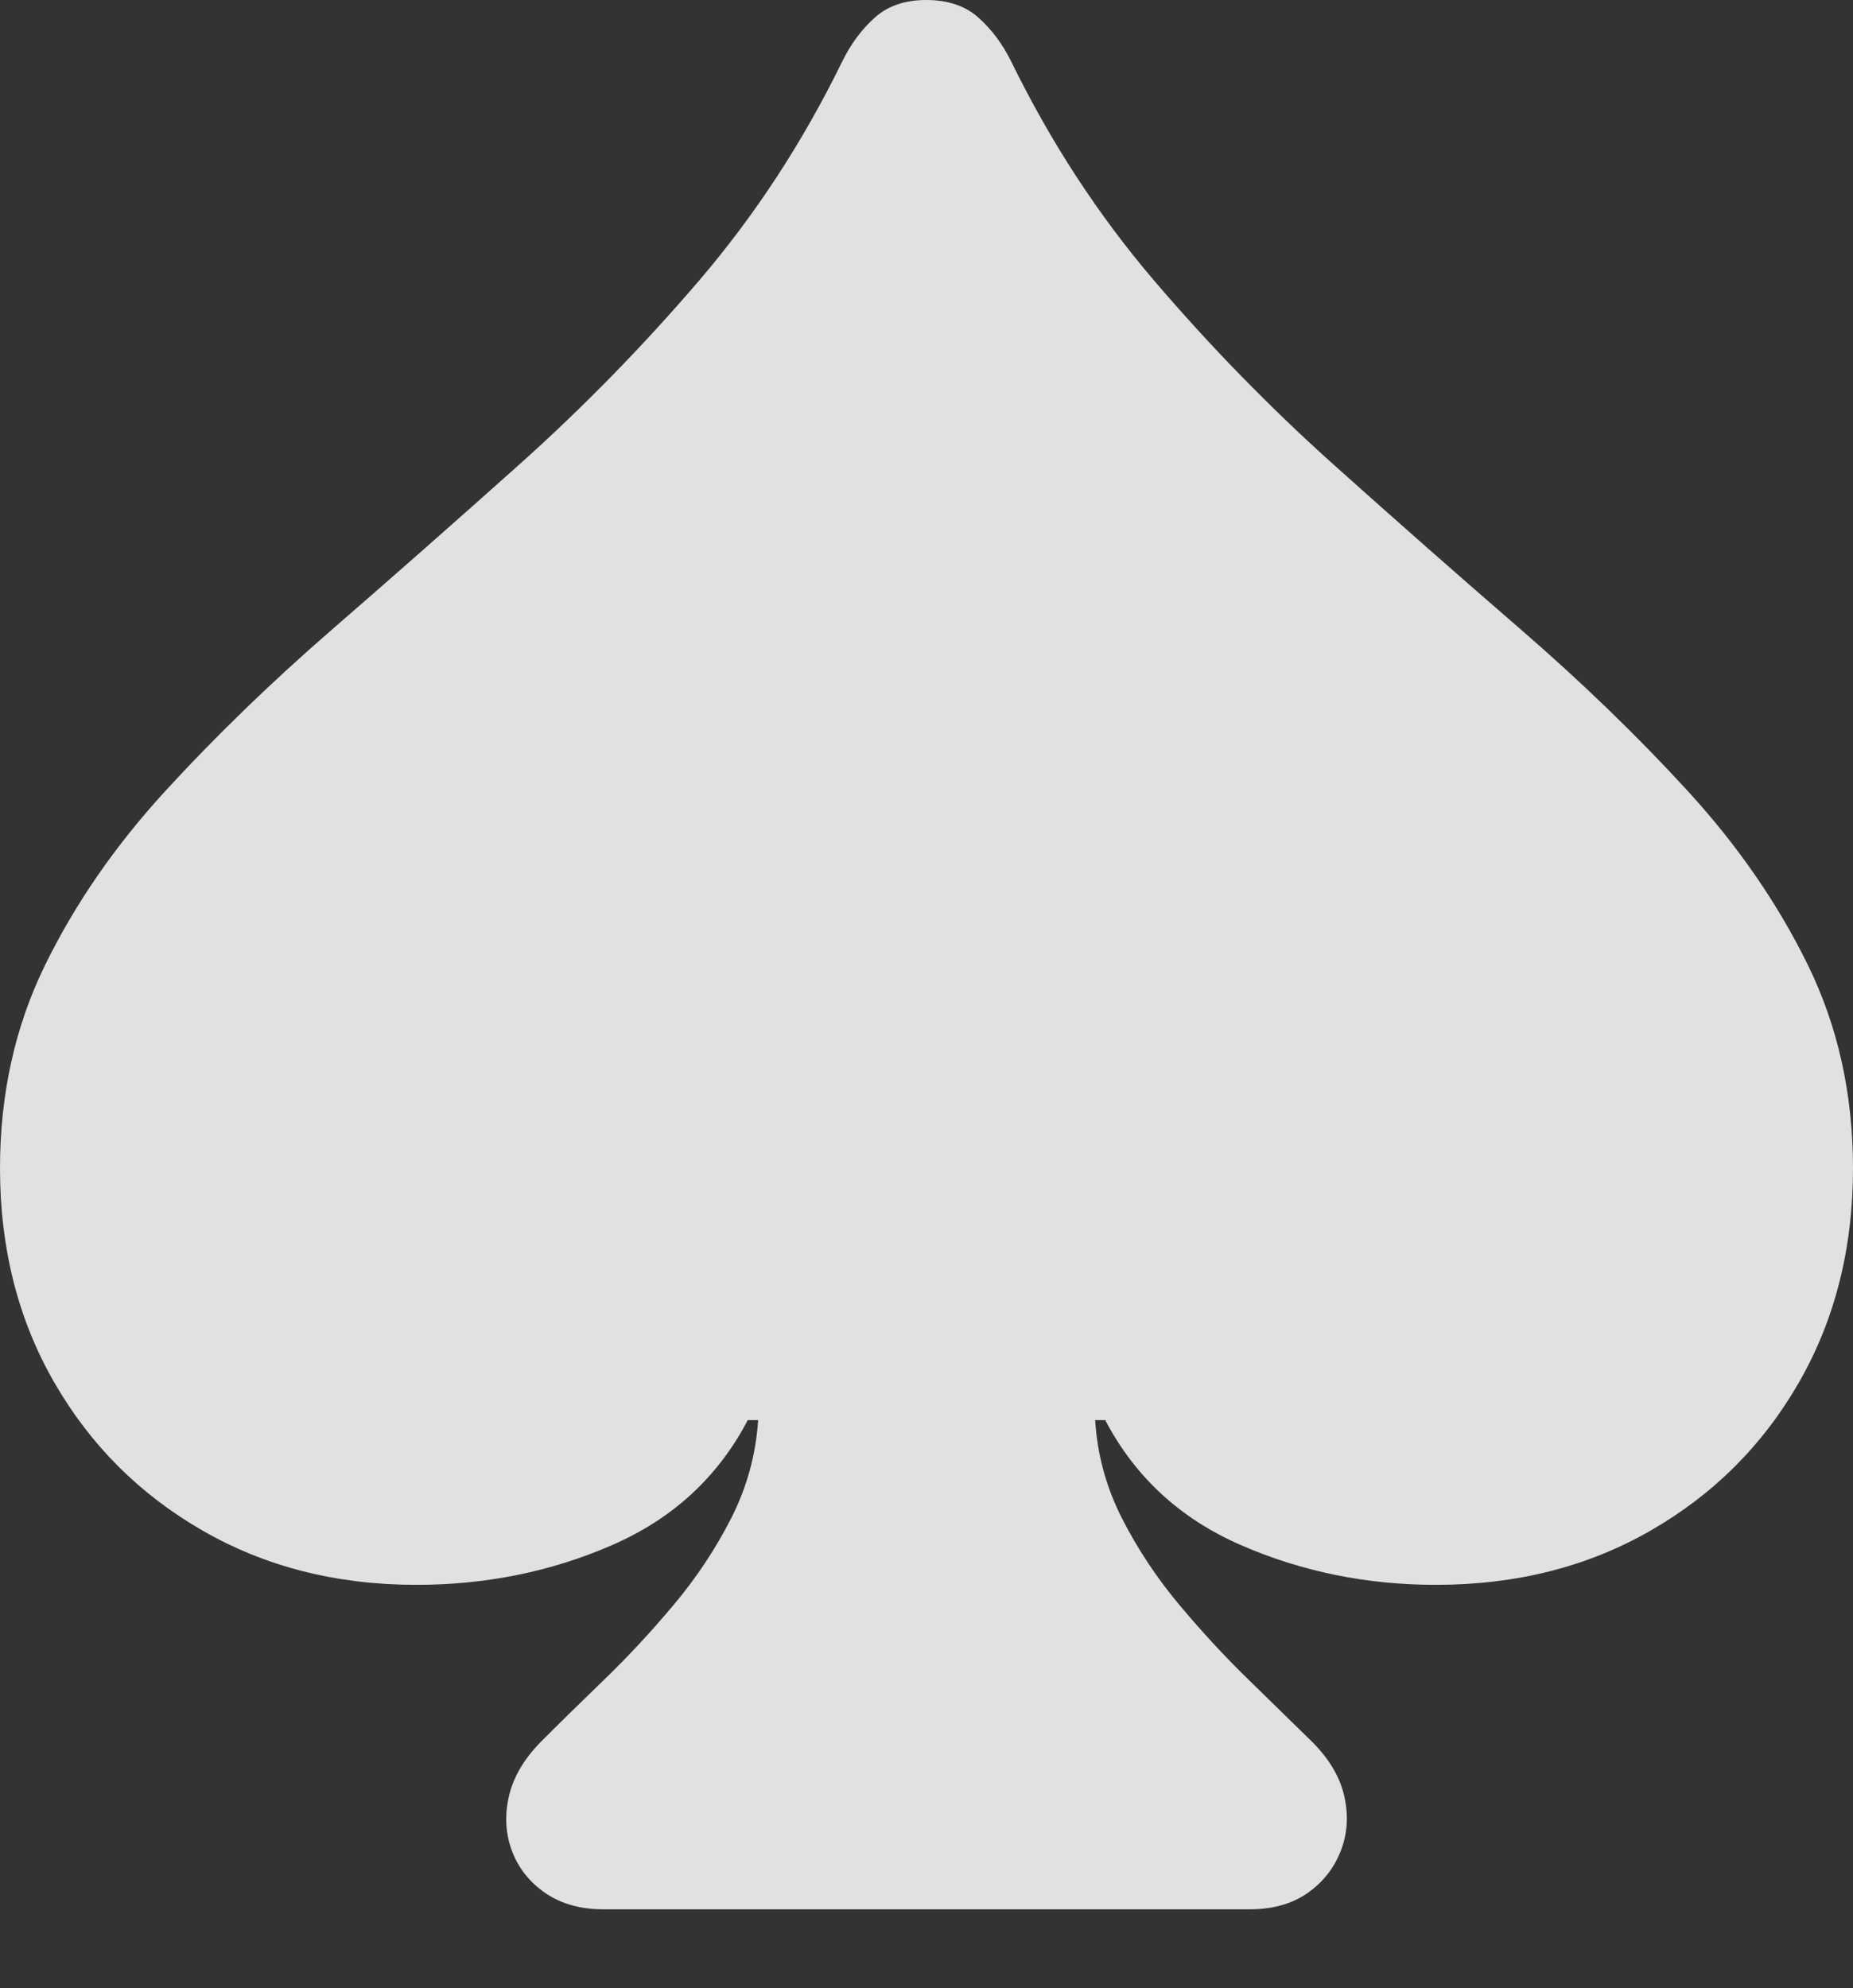 <svg width="18.03" height="19.345">
       <rect width="100%" height="100%" fill="#333333" stroke="none"/>
       <g>
              <rect height="19.345" opacity="0" width="18.03" x="0" y="0" />
              <path d="M0 11.367Q0 12.533 0.527 13.449Q1.054 14.365 1.971 14.892Q2.887 15.42 4.052 15.42Q5.068 15.42 5.954 15.034Q6.841 14.649 7.276 13.817L7.377 13.817Q7.344 14.32 7.115 14.771Q6.886 15.221 6.553 15.617Q6.221 16.013 5.872 16.349Q5.523 16.686 5.257 16.953Q5.012 17.205 4.95 17.485Q4.888 17.765 4.984 18.016Q5.081 18.266 5.311 18.422Q5.541 18.577 5.871 18.577L12.16 18.577Q12.492 18.577 12.718 18.422Q12.943 18.266 13.043 18.016Q13.143 17.765 13.082 17.485Q13.022 17.205 12.773 16.953Q12.5 16.686 12.155 16.349Q11.809 16.013 11.477 15.617Q11.145 15.221 10.916 14.771Q10.687 14.32 10.656 13.817L10.754 13.817Q11.19 14.649 12.076 15.034Q12.962 15.42 13.972 15.42Q15.143 15.42 16.061 14.892Q16.979 14.365 17.505 13.449Q18.03 12.533 18.03 11.367Q18.03 10.286 17.591 9.389Q17.152 8.493 16.422 7.696Q15.692 6.899 14.797 6.124Q13.902 5.35 12.978 4.522Q12.054 3.694 11.234 2.735Q10.414 1.776 9.837 0.594Q9.711 0.341 9.519 0.17Q9.327 0 9.012 0Q8.704 0 8.513 0.17Q8.322 0.341 8.197 0.594Q7.62 1.776 6.798 2.735Q5.976 3.694 5.05 4.522Q4.124 5.35 3.232 6.124Q2.339 6.899 1.609 7.696Q0.878 8.493 0.439 9.389Q0 10.286 0 11.367Z"
                     fill="rgba(255,255,255,0.85)" />
       </g>
</svg>